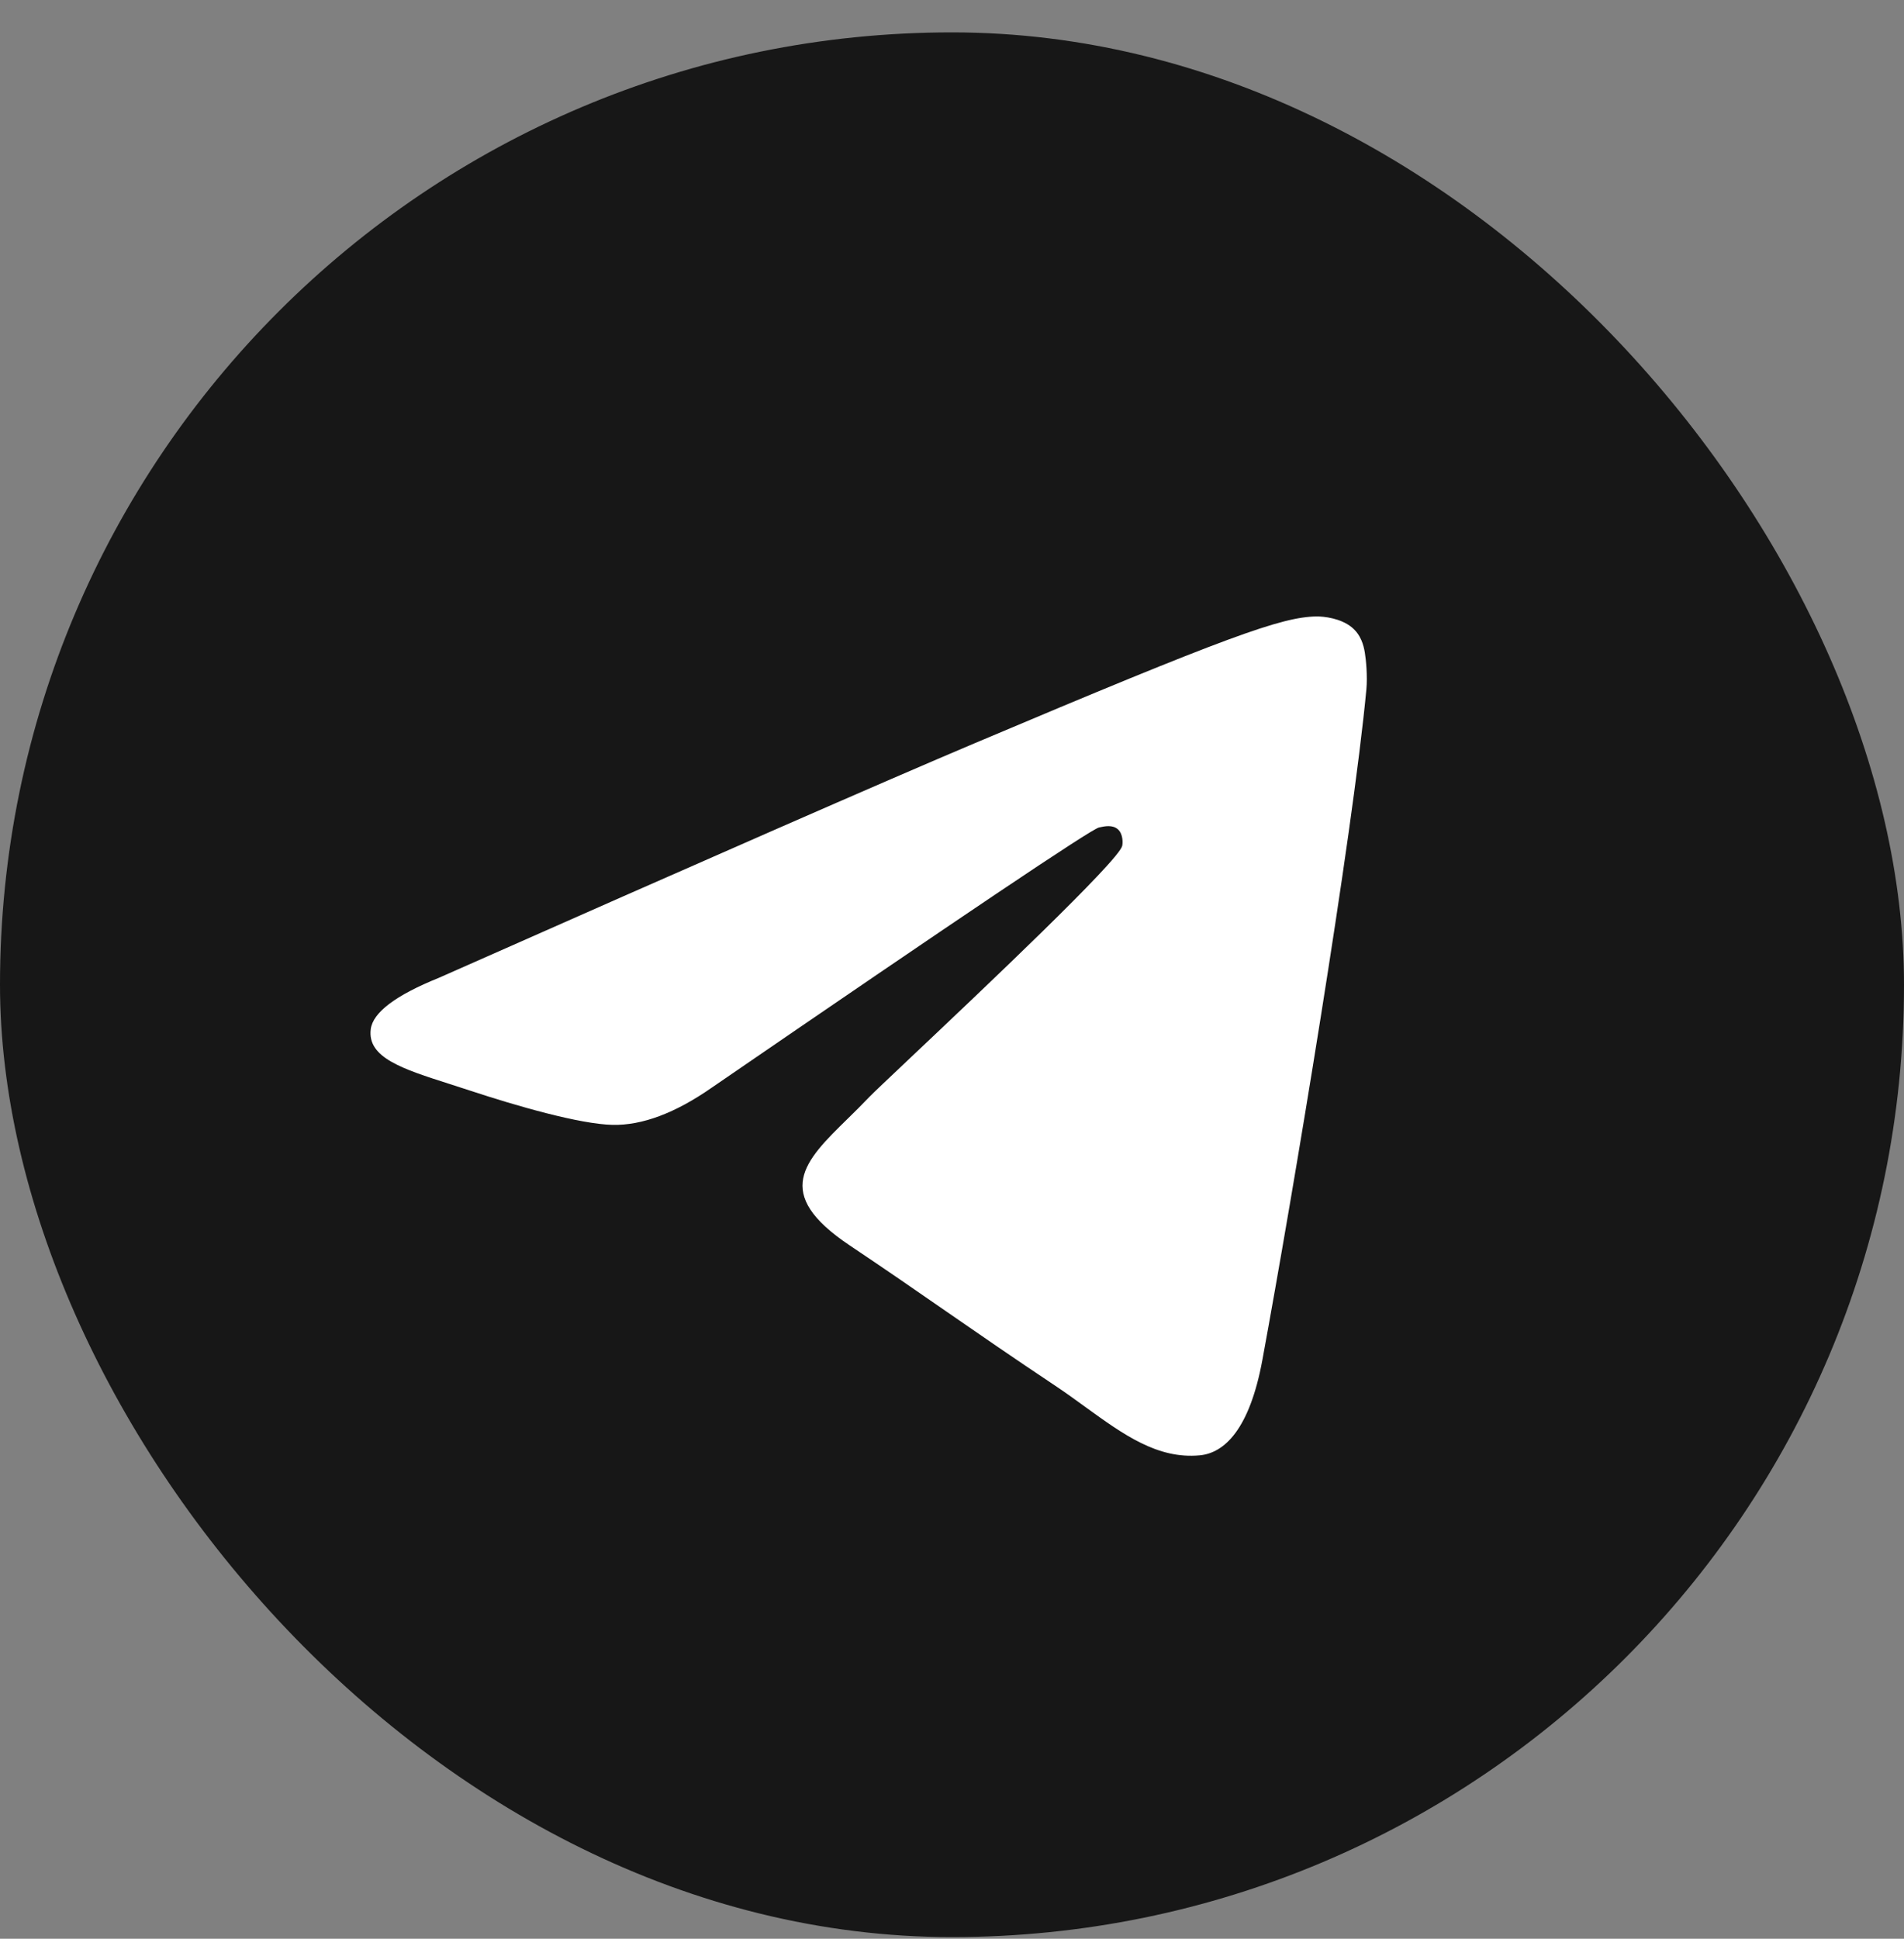 <svg width="56" height="57" viewBox="0 0 56 57" fill="none" xmlns="http://www.w3.org/2000/svg">
<rect x="0" y="0" width="56" height="57" fill="#808080" stroke="none"/>
<rect y="0.952" width="56" height="56" rx="28" fill="#171717"/>
<path fill-rule="evenodd" clip-rule="evenodd" d="M28.647 21.86C26.023 22.969 20.778 25.265 12.912 28.747C11.634 29.263 10.965 29.768 10.904 30.262C10.801 31.096 11.83 31.425 13.23 31.872C13.42 31.933 13.618 31.996 13.82 32.063C15.198 32.518 17.051 33.05 18.015 33.072C18.888 33.091 19.864 32.725 20.941 31.973C28.29 26.932 32.084 24.384 32.322 24.329C32.49 24.291 32.723 24.242 32.881 24.384C33.039 24.527 33.023 24.797 33.006 24.869C32.905 25.31 28.868 29.124 26.779 31.097C26.128 31.712 25.666 32.149 25.572 32.248C25.36 32.471 25.144 32.683 24.937 32.886C23.657 34.139 22.697 35.08 24.99 36.615C26.092 37.353 26.974 37.963 27.853 38.572C28.814 39.236 29.772 39.899 31.012 40.725C31.328 40.935 31.63 41.154 31.923 41.367C33.041 42.177 34.046 42.904 35.286 42.788C36.008 42.721 36.752 42.032 37.13 39.977C38.024 35.121 39.781 24.6 40.188 20.265C40.223 19.885 40.178 19.399 40.142 19.186C40.106 18.972 40.031 18.668 39.758 18.443C39.435 18.177 38.936 18.12 38.713 18.124C37.698 18.142 36.141 18.693 28.647 21.86Z" fill="white"/>
</svg>
